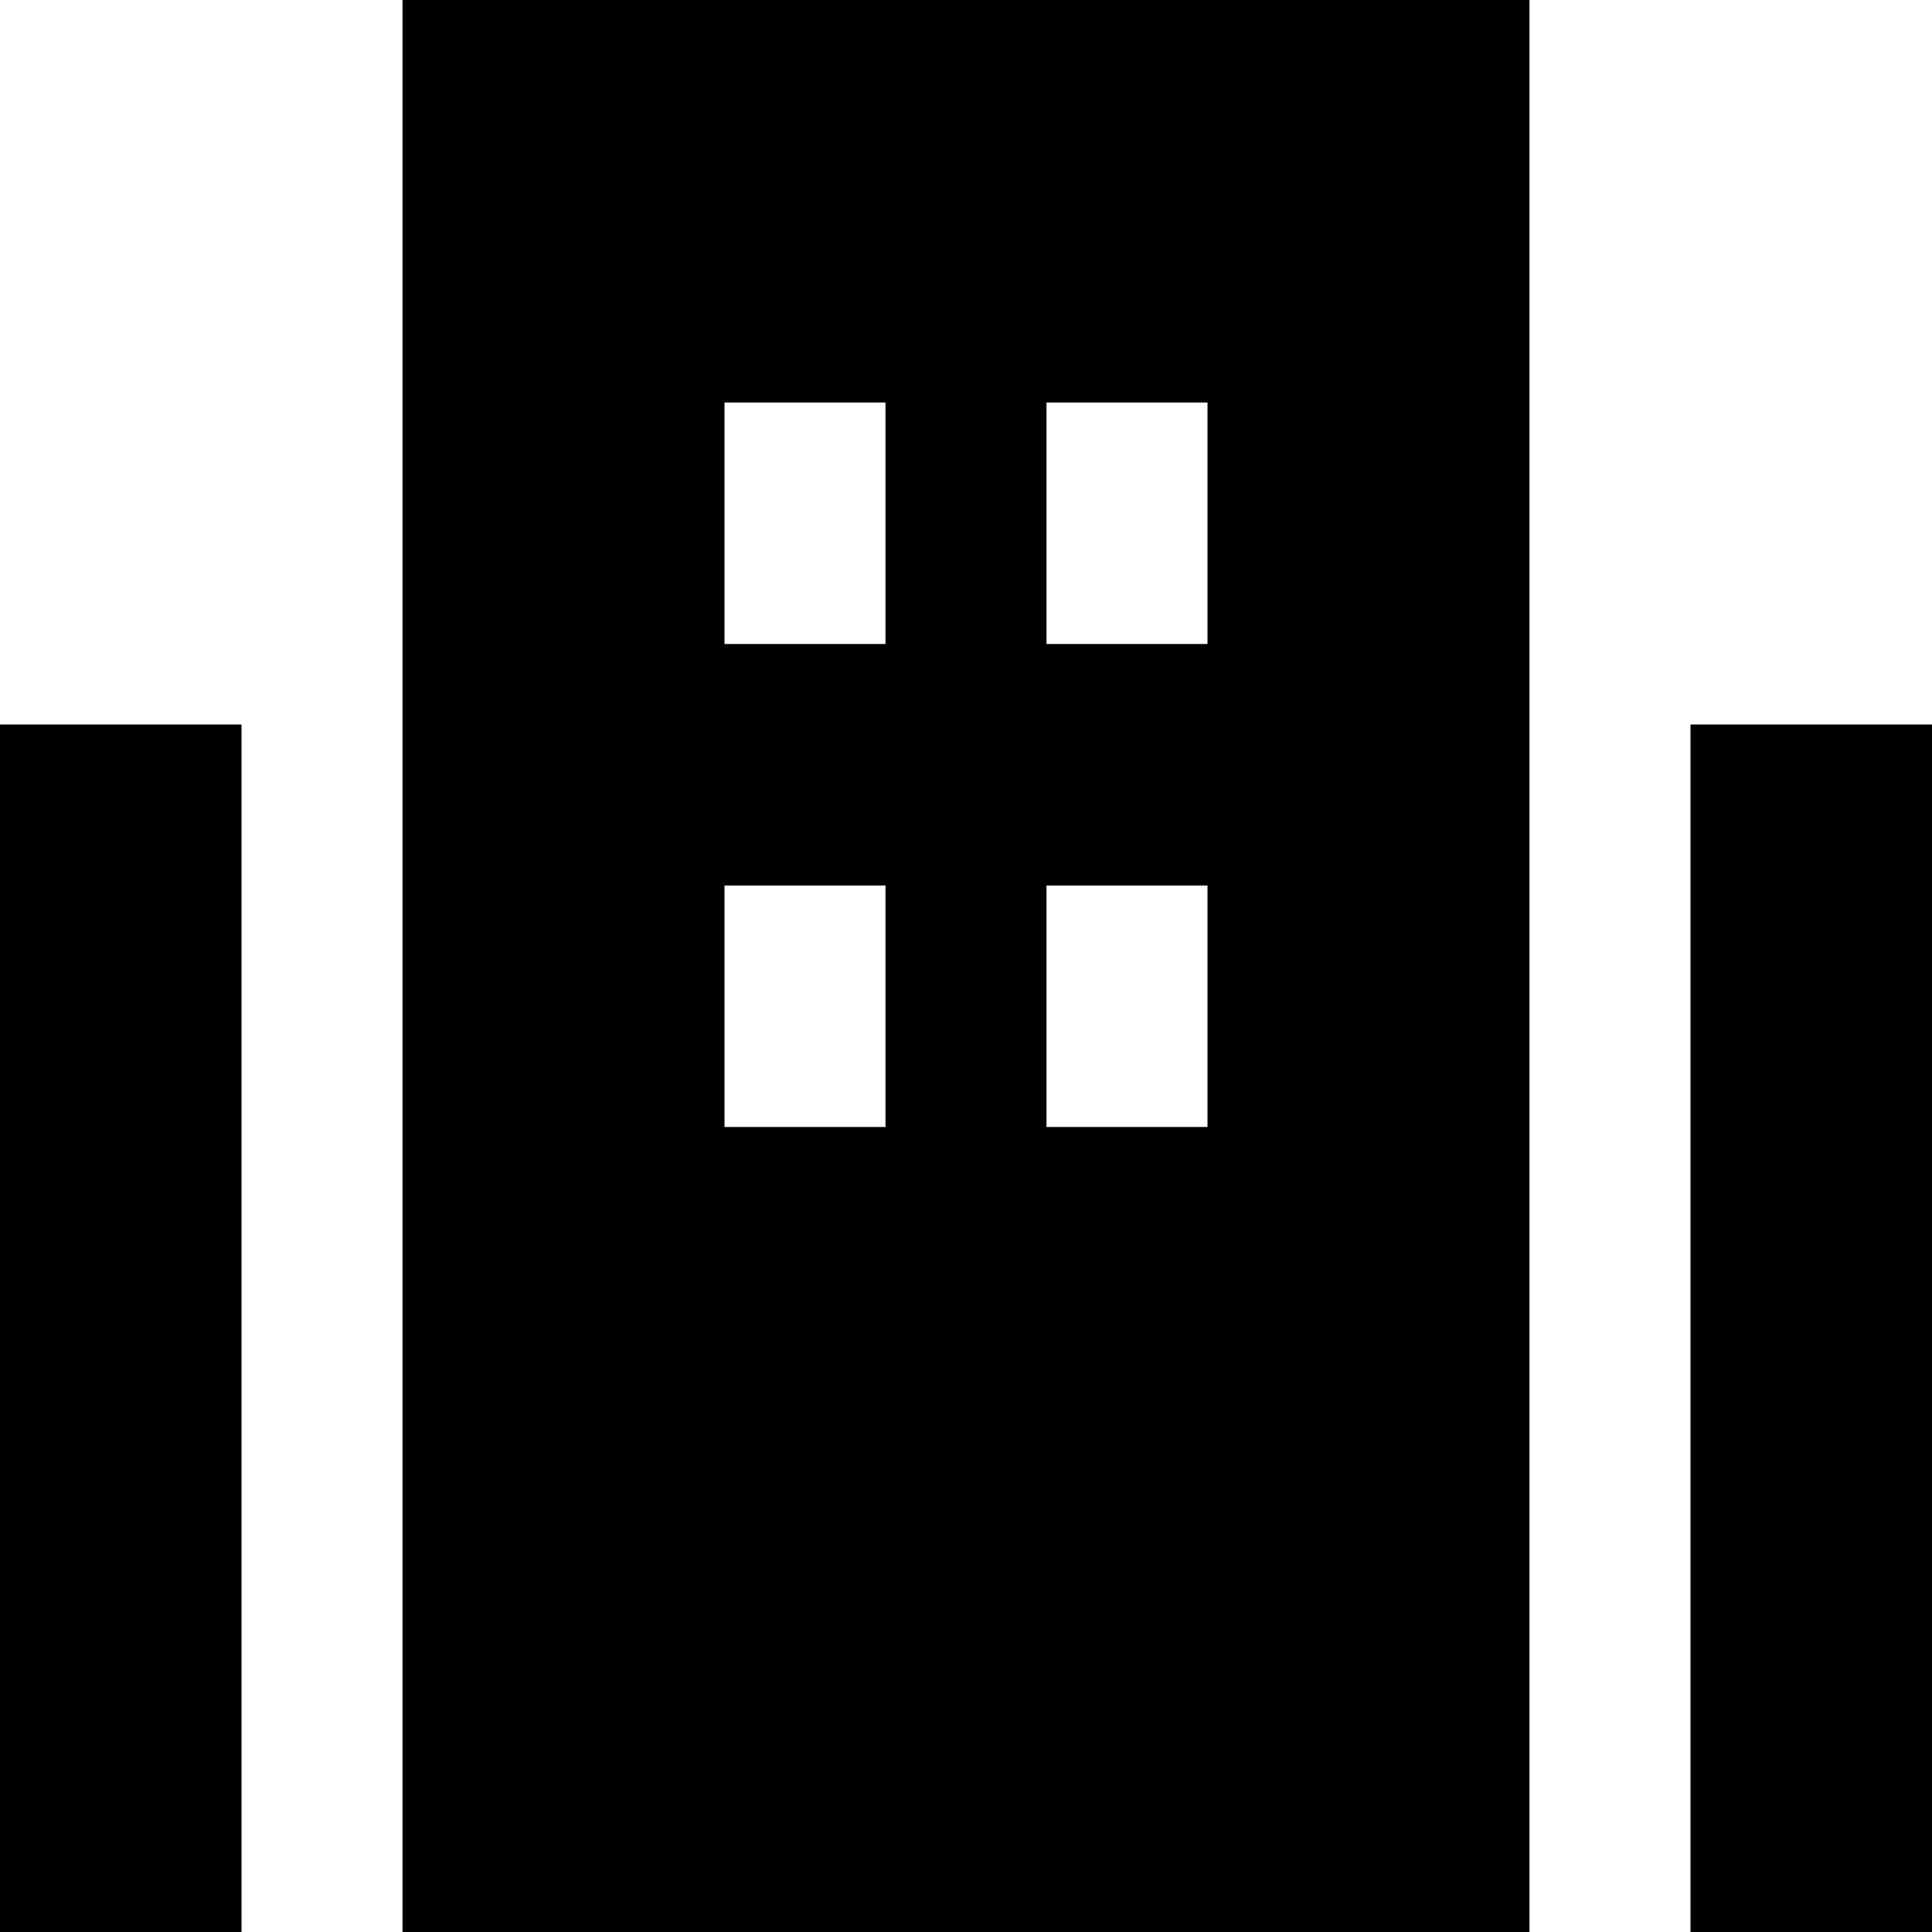 <svg id="Office1Filled" width="24" height="24" viewBox="0 0 24 24" fill="none" xmlns="http://www.w3.org/2000/svg">
<path fill-rule="evenodd" clip-rule="evenodd" d="M19 0H5V24H19V0ZM9 8V5H11V8H9ZM9 14V11H11V14H9ZM13 5V8H15V5H13ZM13 14V11H15V14H13ZM0 9H3V24H0V9ZM24 9H21V24H24V9Z" fill="currentColor"/>
</svg>
